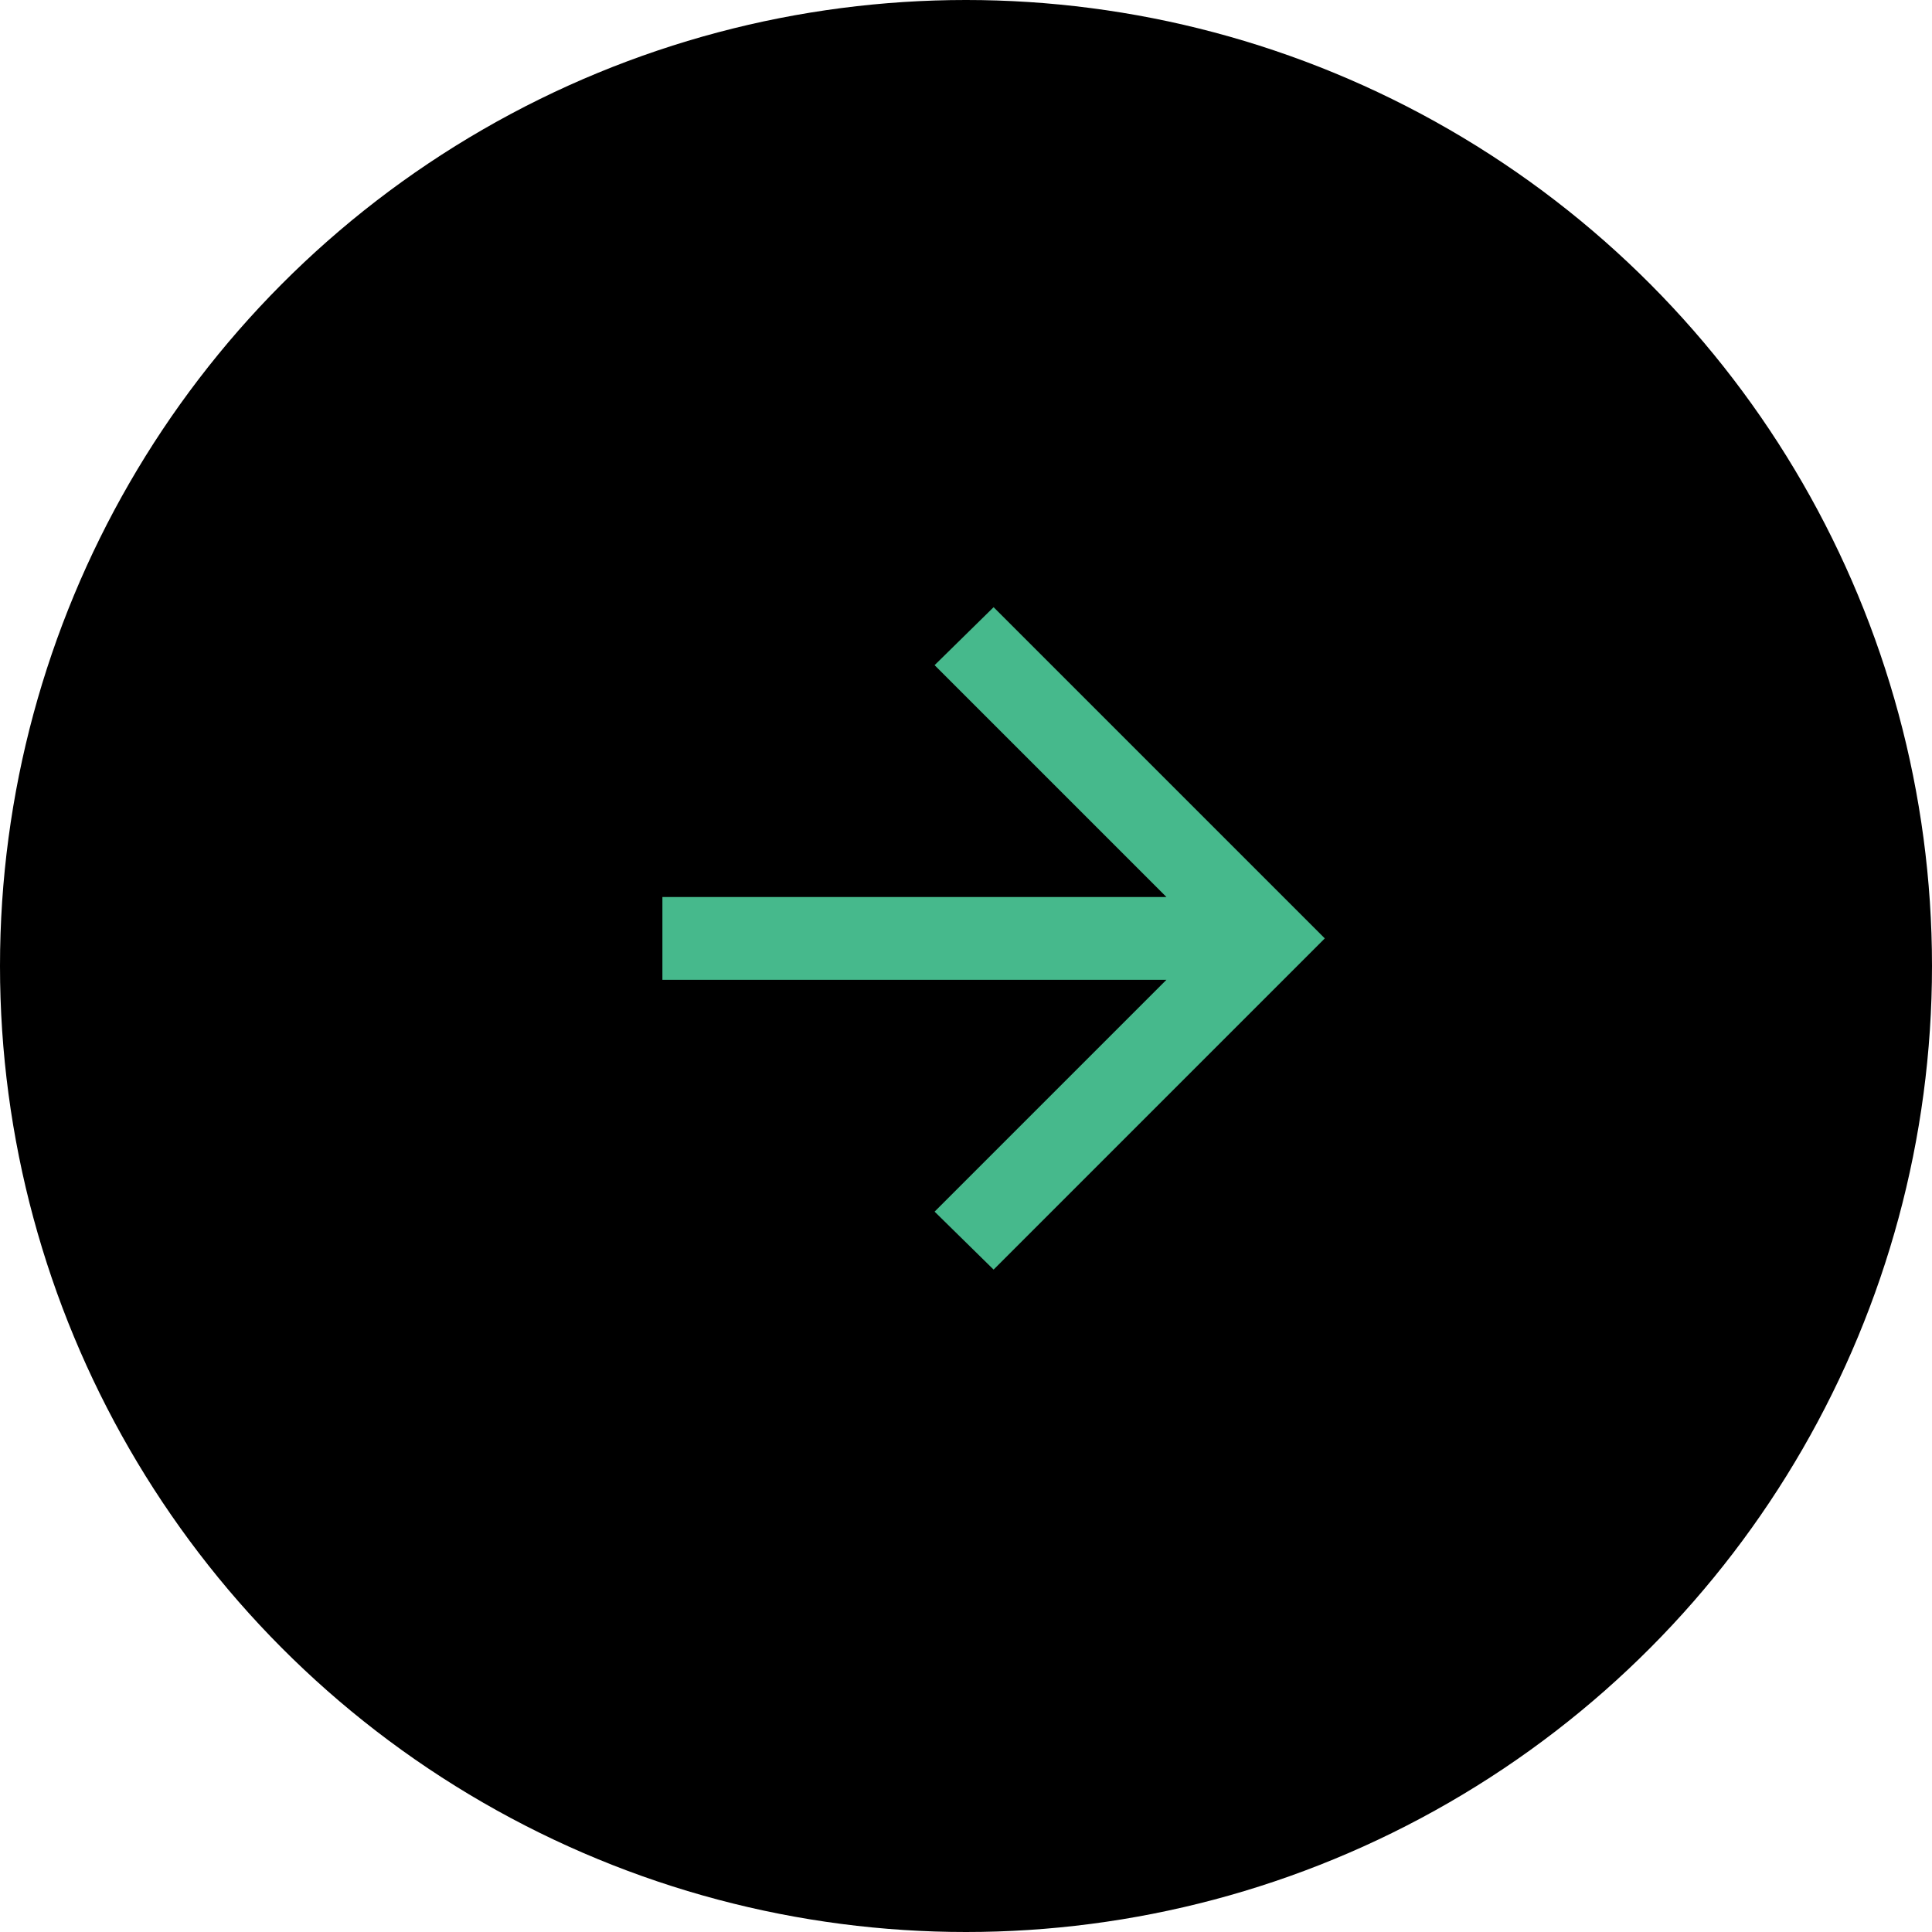 <svg width="35" height="35" viewBox="0 0 35 35" fill="none" xmlns="http://www.w3.org/2000/svg">
<circle cx="17.5" cy="17.5" r="17.5" fill="black"/>
<path d="M18 23L16.931 21.95L21.131 17.75H12V16.25H21.131L16.931 12.05L18 11L24 17L18 23Z" fill="#46B98C"/>
</svg>
